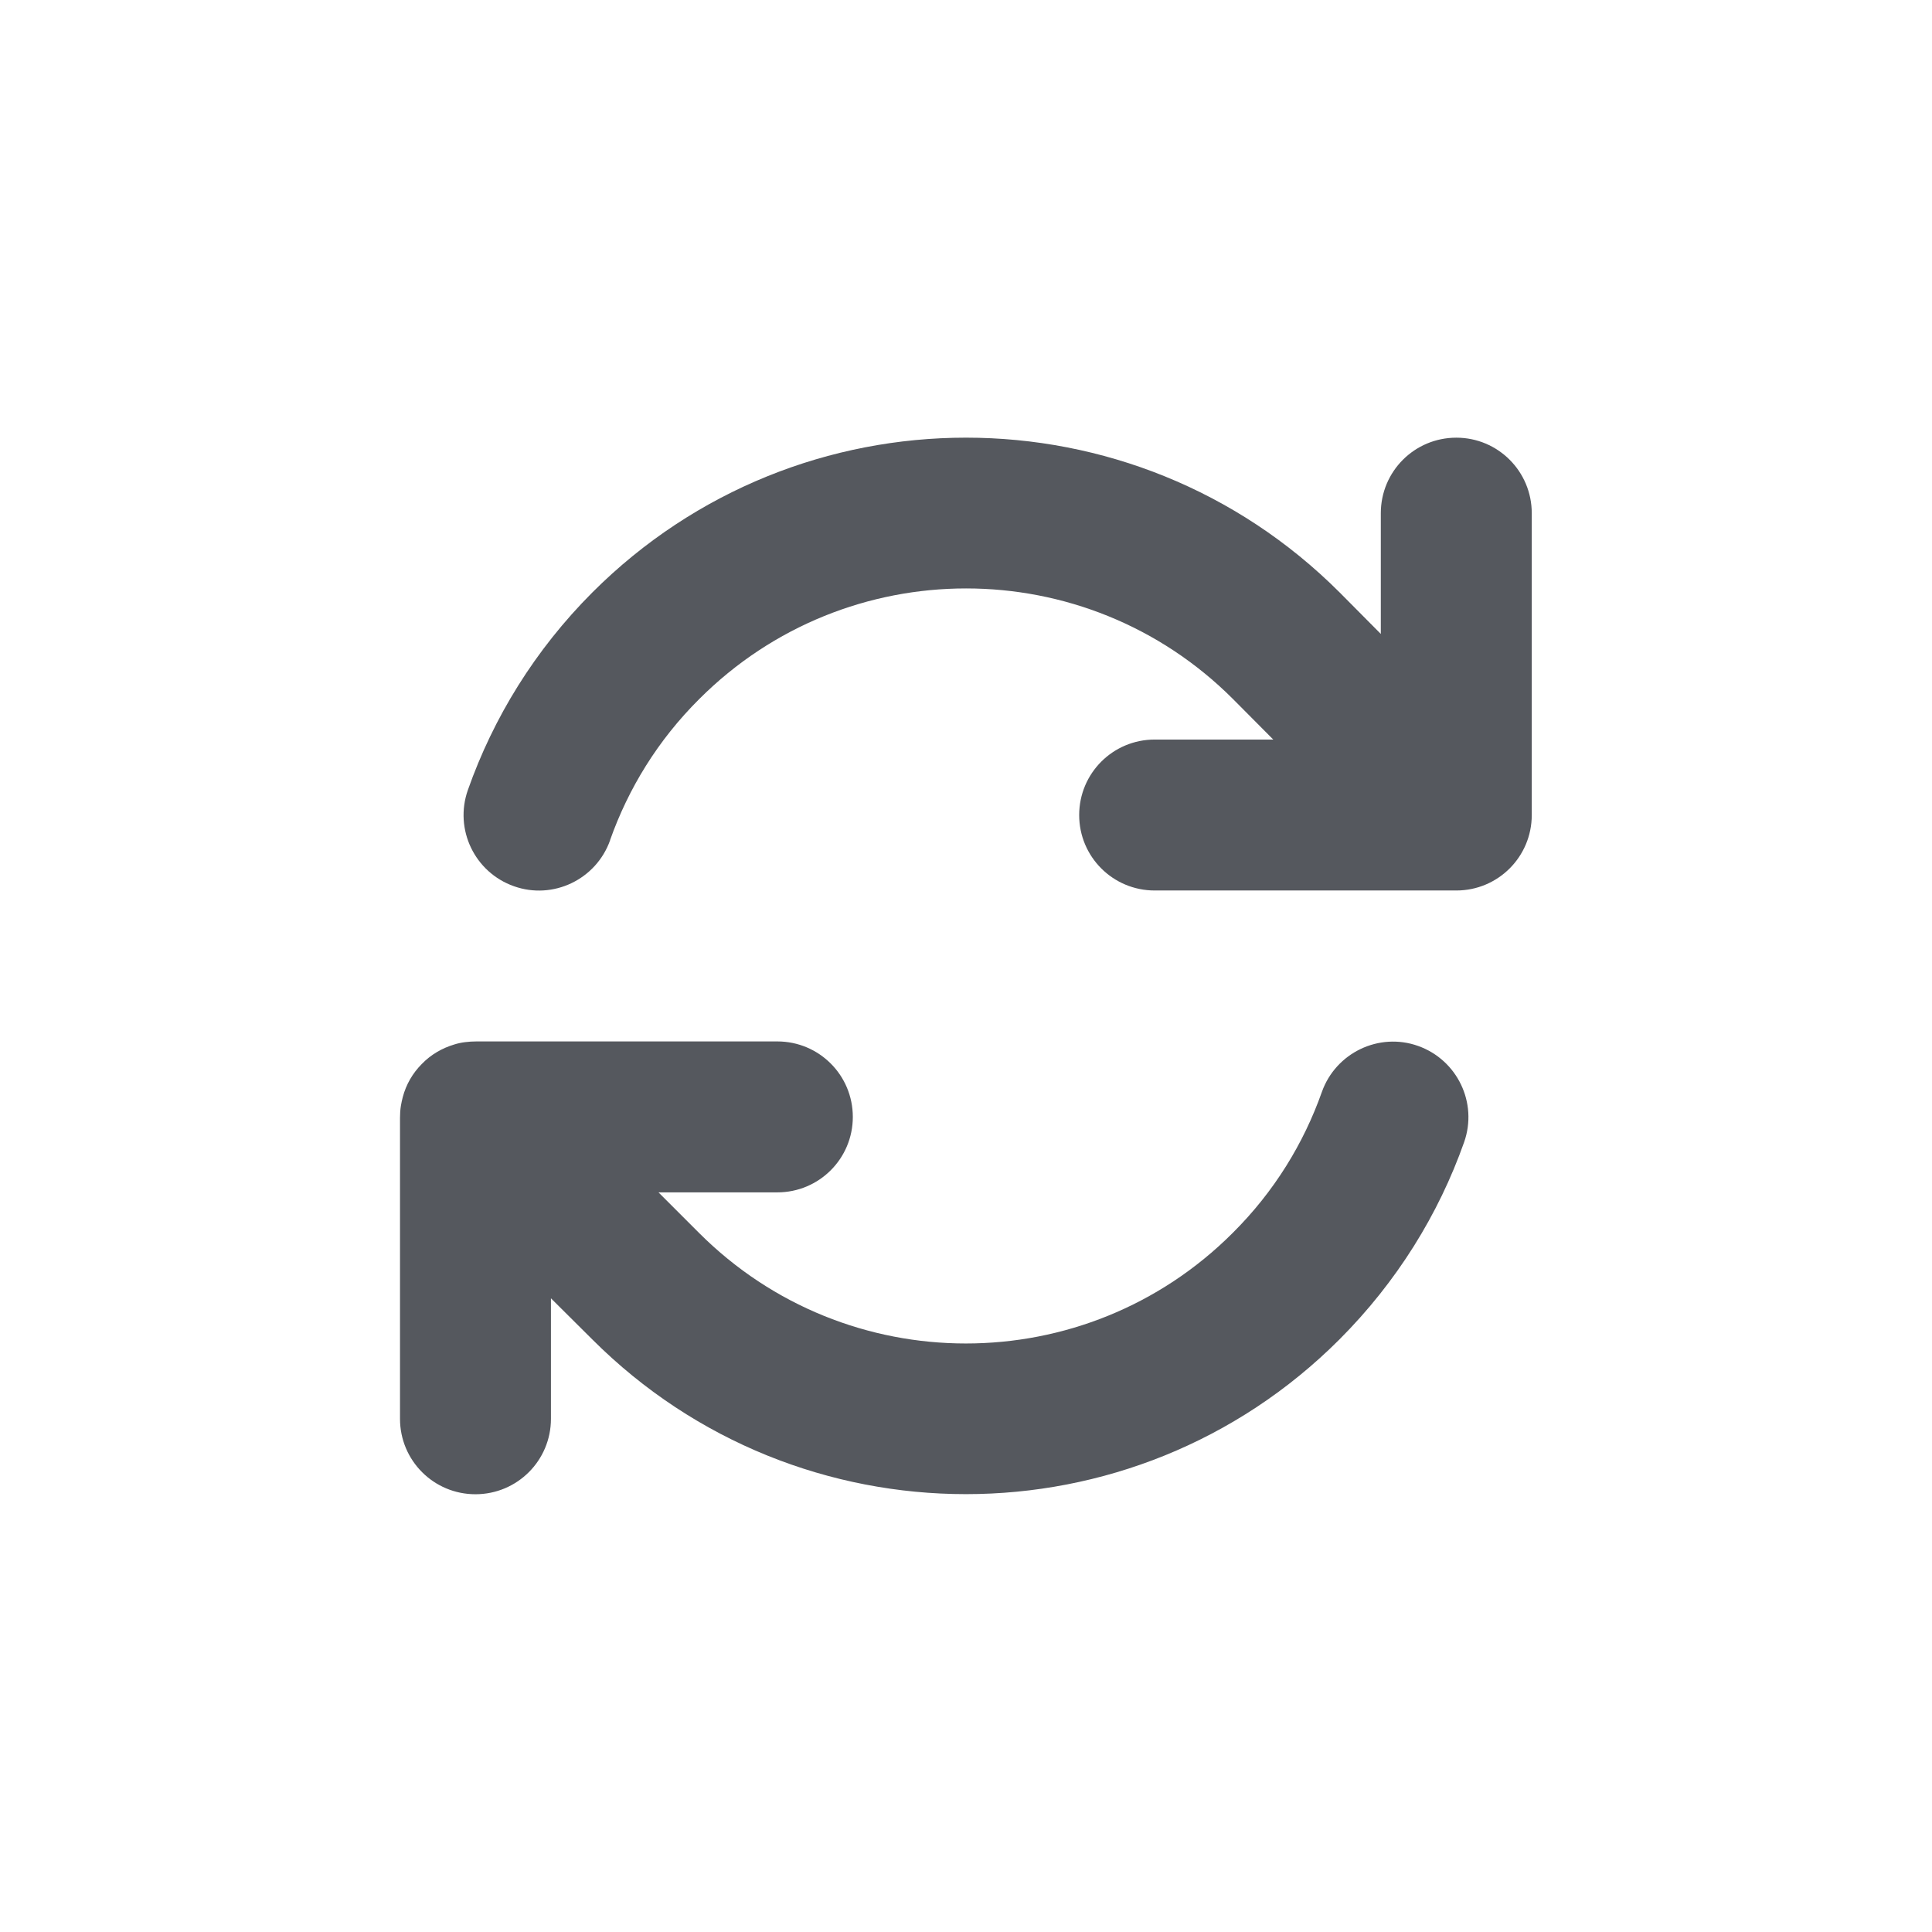 <svg width="24" height="24" viewBox="0 0 24 24" fill="none" xmlns="http://www.w3.org/2000/svg">
<path d="M7.579 10.435C7.805 9.797 8.171 9.196 8.687 8.683C10.518 6.852 13.485 6.852 15.316 8.683L15.817 9.187H14.344C13.825 9.187 13.406 9.606 13.406 10.125C13.406 10.643 13.825 11.062 14.344 11.062H18.079H18.091C18.609 11.062 19.028 10.643 19.028 10.125V6.375C19.028 5.856 18.609 5.437 18.091 5.437C17.572 5.437 17.153 5.856 17.153 6.375V7.875L16.641 7.359C14.077 4.796 9.923 4.796 7.359 7.359C6.645 8.074 6.129 8.915 5.812 9.814C5.64 10.303 5.897 10.837 6.384 11.009C6.87 11.182 7.406 10.925 7.579 10.438V10.435ZM5.643 12.975C5.496 13.019 5.355 13.098 5.241 13.216C5.124 13.333 5.045 13.473 5.004 13.626C4.995 13.661 4.986 13.699 4.98 13.737C4.972 13.787 4.969 13.837 4.969 13.886V17.625C4.969 18.143 5.388 18.562 5.906 18.562C6.425 18.562 6.844 18.143 6.844 17.625V16.128L7.359 16.64C9.923 19.201 14.077 19.201 16.638 16.64C17.352 15.925 17.871 15.085 18.188 14.188C18.36 13.699 18.102 13.166 17.616 12.993C17.13 12.82 16.594 13.078 16.421 13.564C16.195 14.203 15.829 14.803 15.313 15.316C13.482 17.147 10.515 17.147 8.684 15.316L8.681 15.313L8.18 14.812H9.656C10.175 14.812 10.594 14.393 10.594 13.875C10.594 13.356 10.175 12.937 9.656 12.937H5.918C5.871 12.937 5.824 12.94 5.777 12.946C5.73 12.952 5.687 12.961 5.643 12.975Z" fill="#55585E"/>
</svg>
